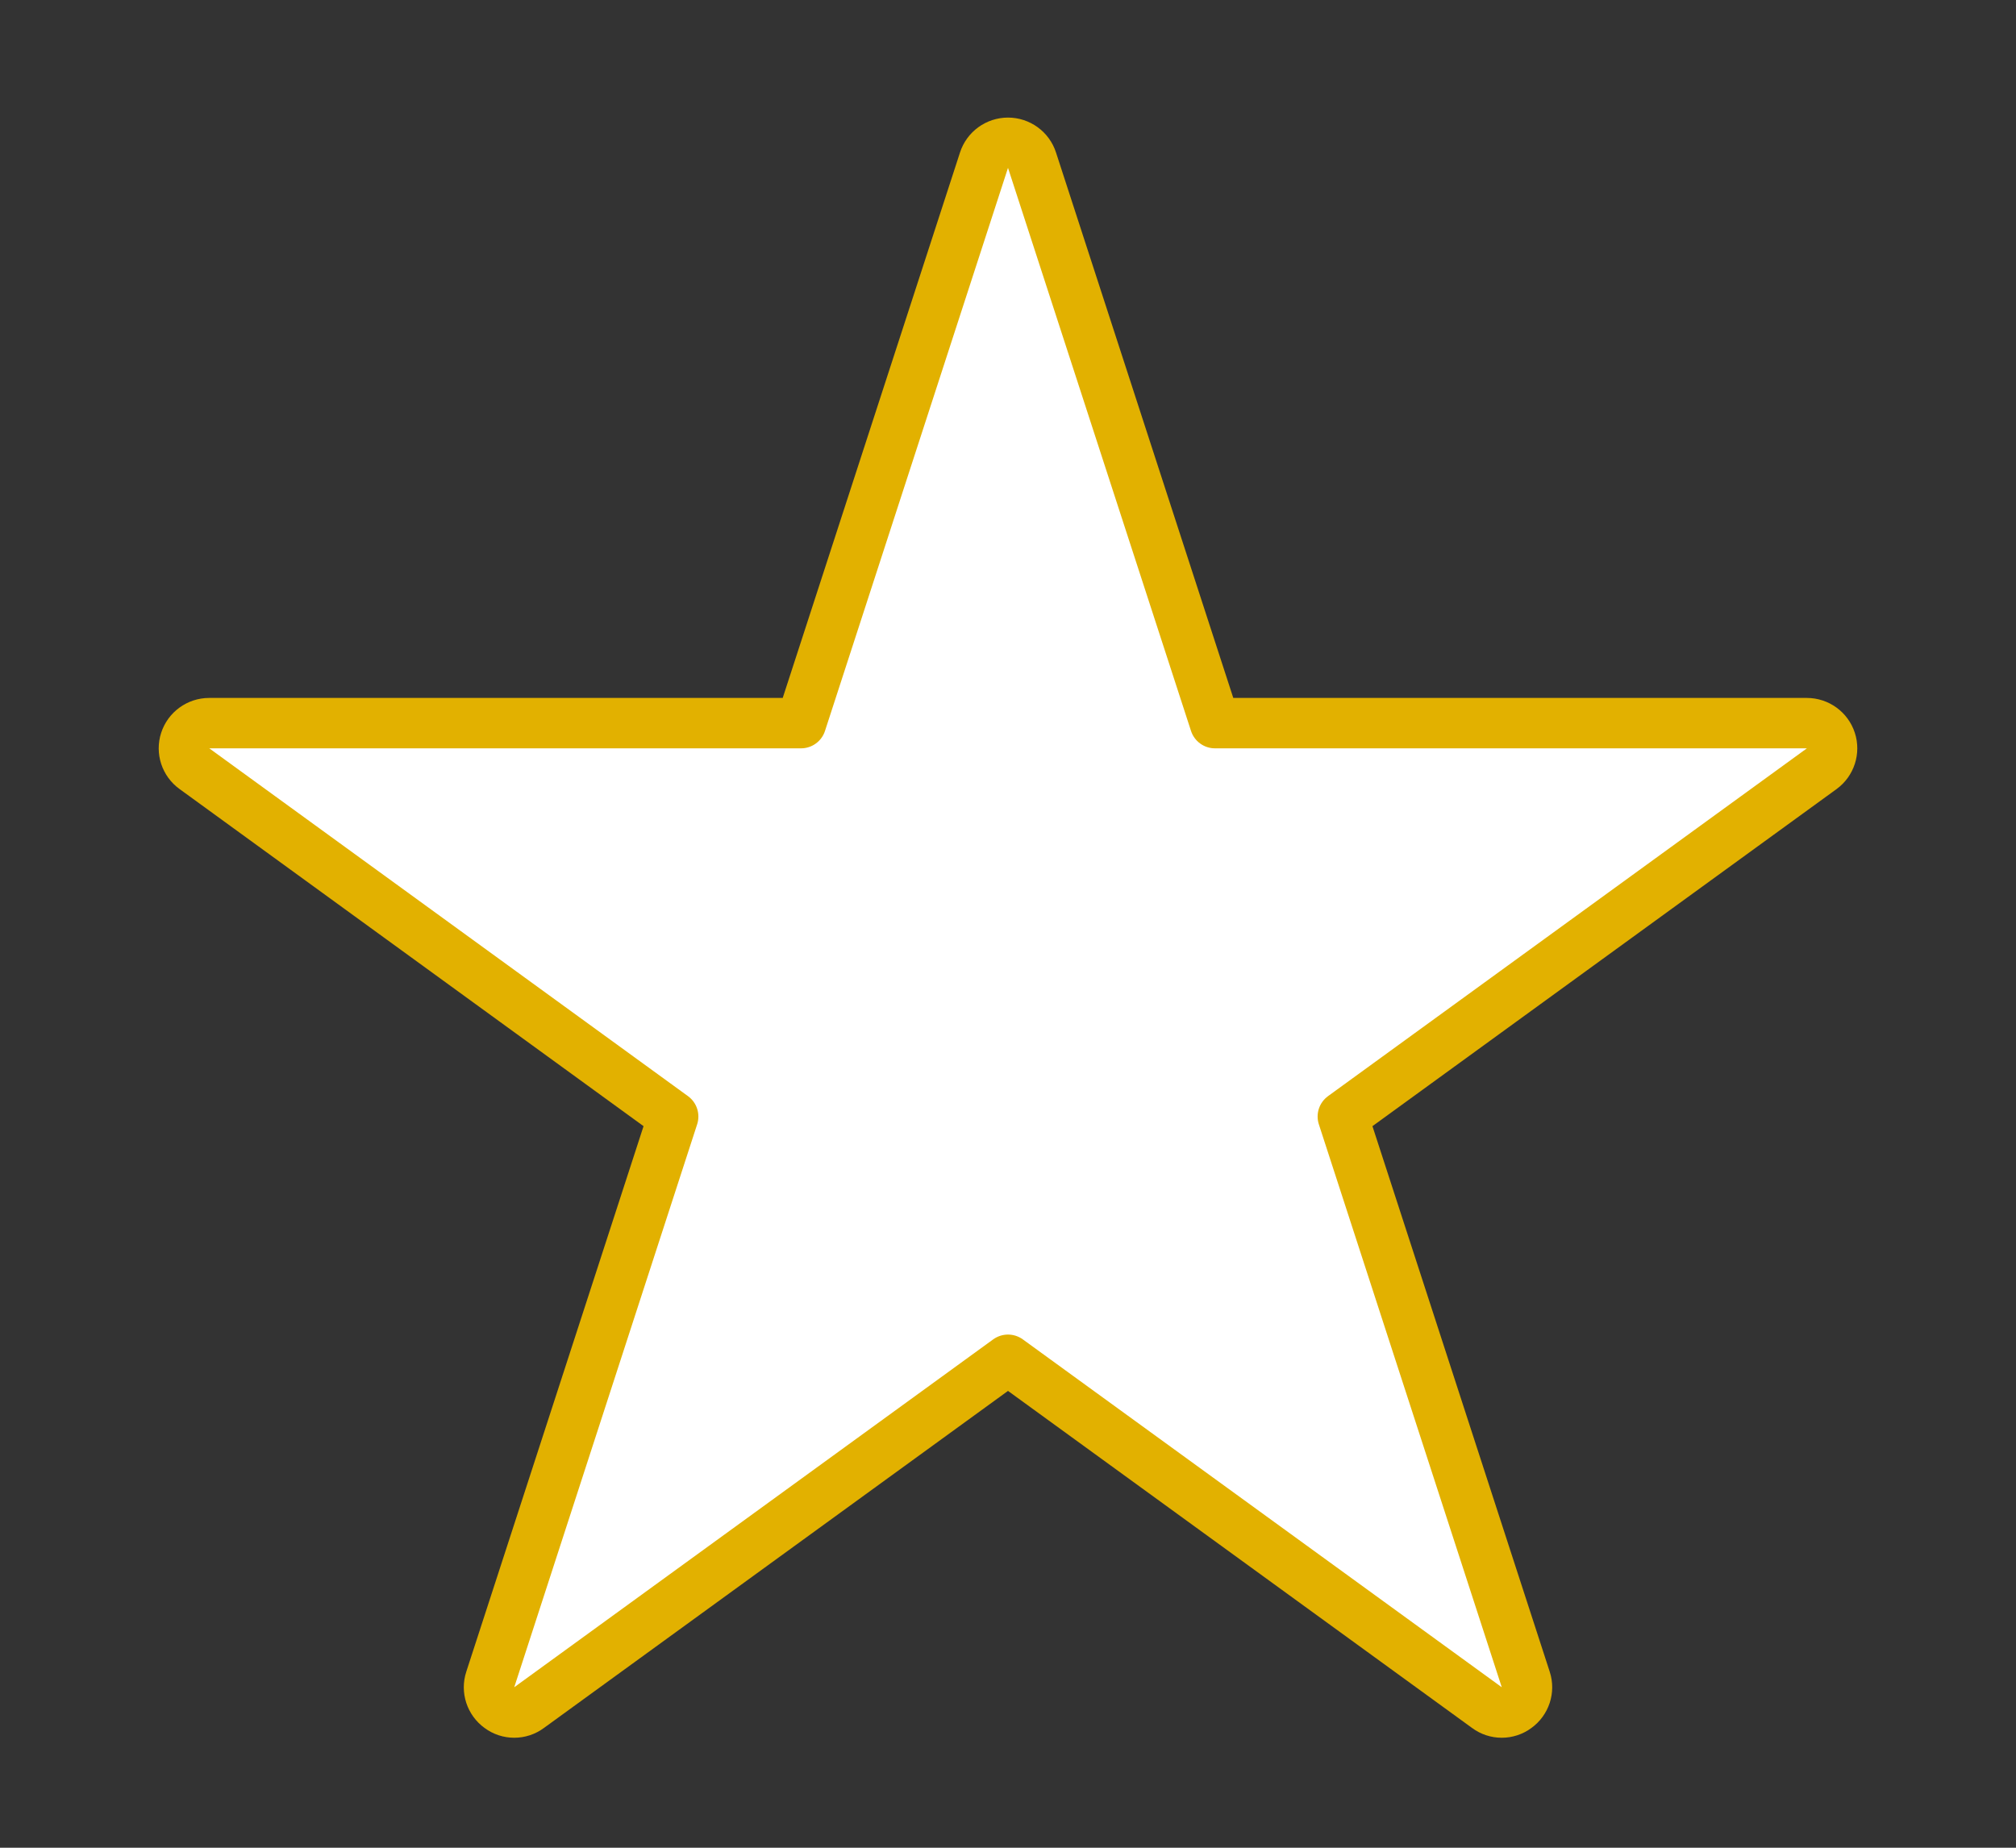 <?xml version="1.0" encoding="UTF-8" standalone="no"?>
<svg
   xmlns:dc="http://purl.org/dc/elements/1.1/"
   xmlns:cc="http://creativecommons.org/ns#"
   xmlns:rdf="http://www.w3.org/1999/02/22-rdf-syntax-ns#"
   xmlns:svg="http://www.w3.org/2000/svg"
   xmlns="http://www.w3.org/2000/svg"
   xmlns:sodipodi="http://sodipodi.sourceforge.net/DTD/sodipodi-0.dtd"
   xmlns:inkscape="http://www.inkscape.org/namespaces/inkscape"
   width="12"
   height="11"
   viewBox="0 0 12 11"
   fill="none"
   version="1.1"
   id="svg845"
   sodipodi:docname="star-rate-empty.svg"
   inkscape:version="1.0.1 (3bc2e813f5, 2020-09-07)">
  <rect x="0" y="0" width="12" height="11" fill="#333333" stroke="none"/>
  <defs
     id="defs849" />
  <sodipodi:namedview
     pagecolor="#ffffff"
     bordercolor="#666666"
     borderopacity="1"
     objecttolerance="10"
     gridtolerance="10"
     guidetolerance="10"
     inkscape:pageopacity="0"
     inkscape:pageshadow="2"
     inkscape:window-width="1920"
     inkscape:window-height="1017"
     id="namedview847"
     showgrid="false"
     inkscape:zoom="75.181818"
     inkscape:cx="6"
     inkscape:cy="5.5"
     inkscape:window-x="1358"
     inkscape:window-y="-8"
     inkscape:window-maximized="1"
     inkscape:current-layer="svg845" />
  <path
     d="M6.143 0.954C6.123 0.892 6.065 0.85 6 0.85C5.935 0.85 5.877 0.892 5.857 0.954L4.768 4.305H1.245C1.18 4.305 1.122 4.347 1.102 4.409C1.082 4.47 1.104 4.538 1.157 4.576L4.007 6.647L2.918 9.999C2.898 10.06 2.92 10.128 2.973 10.166C3.025 10.205 3.097 10.205 3.149 10.166L6 8.095L8.851 10.166C8.903 10.205 8.975 10.205 9.027 10.166C9.08 10.128 9.102 10.06 9.082 9.999L7.993 6.647L10.844 4.576C10.896 4.538 10.918 4.47 10.898 4.409C10.878 4.347 10.82 4.305 10.755 4.305H7.232L6.143 0.954Z"
     fill="#E7FF53"
     stroke="#E2B100"
     stroke-width="0.3"
     stroke-linejoin="round"
     id="path843"
     style="fill:#ffffff;fill-opacity:1" />
</svg>
